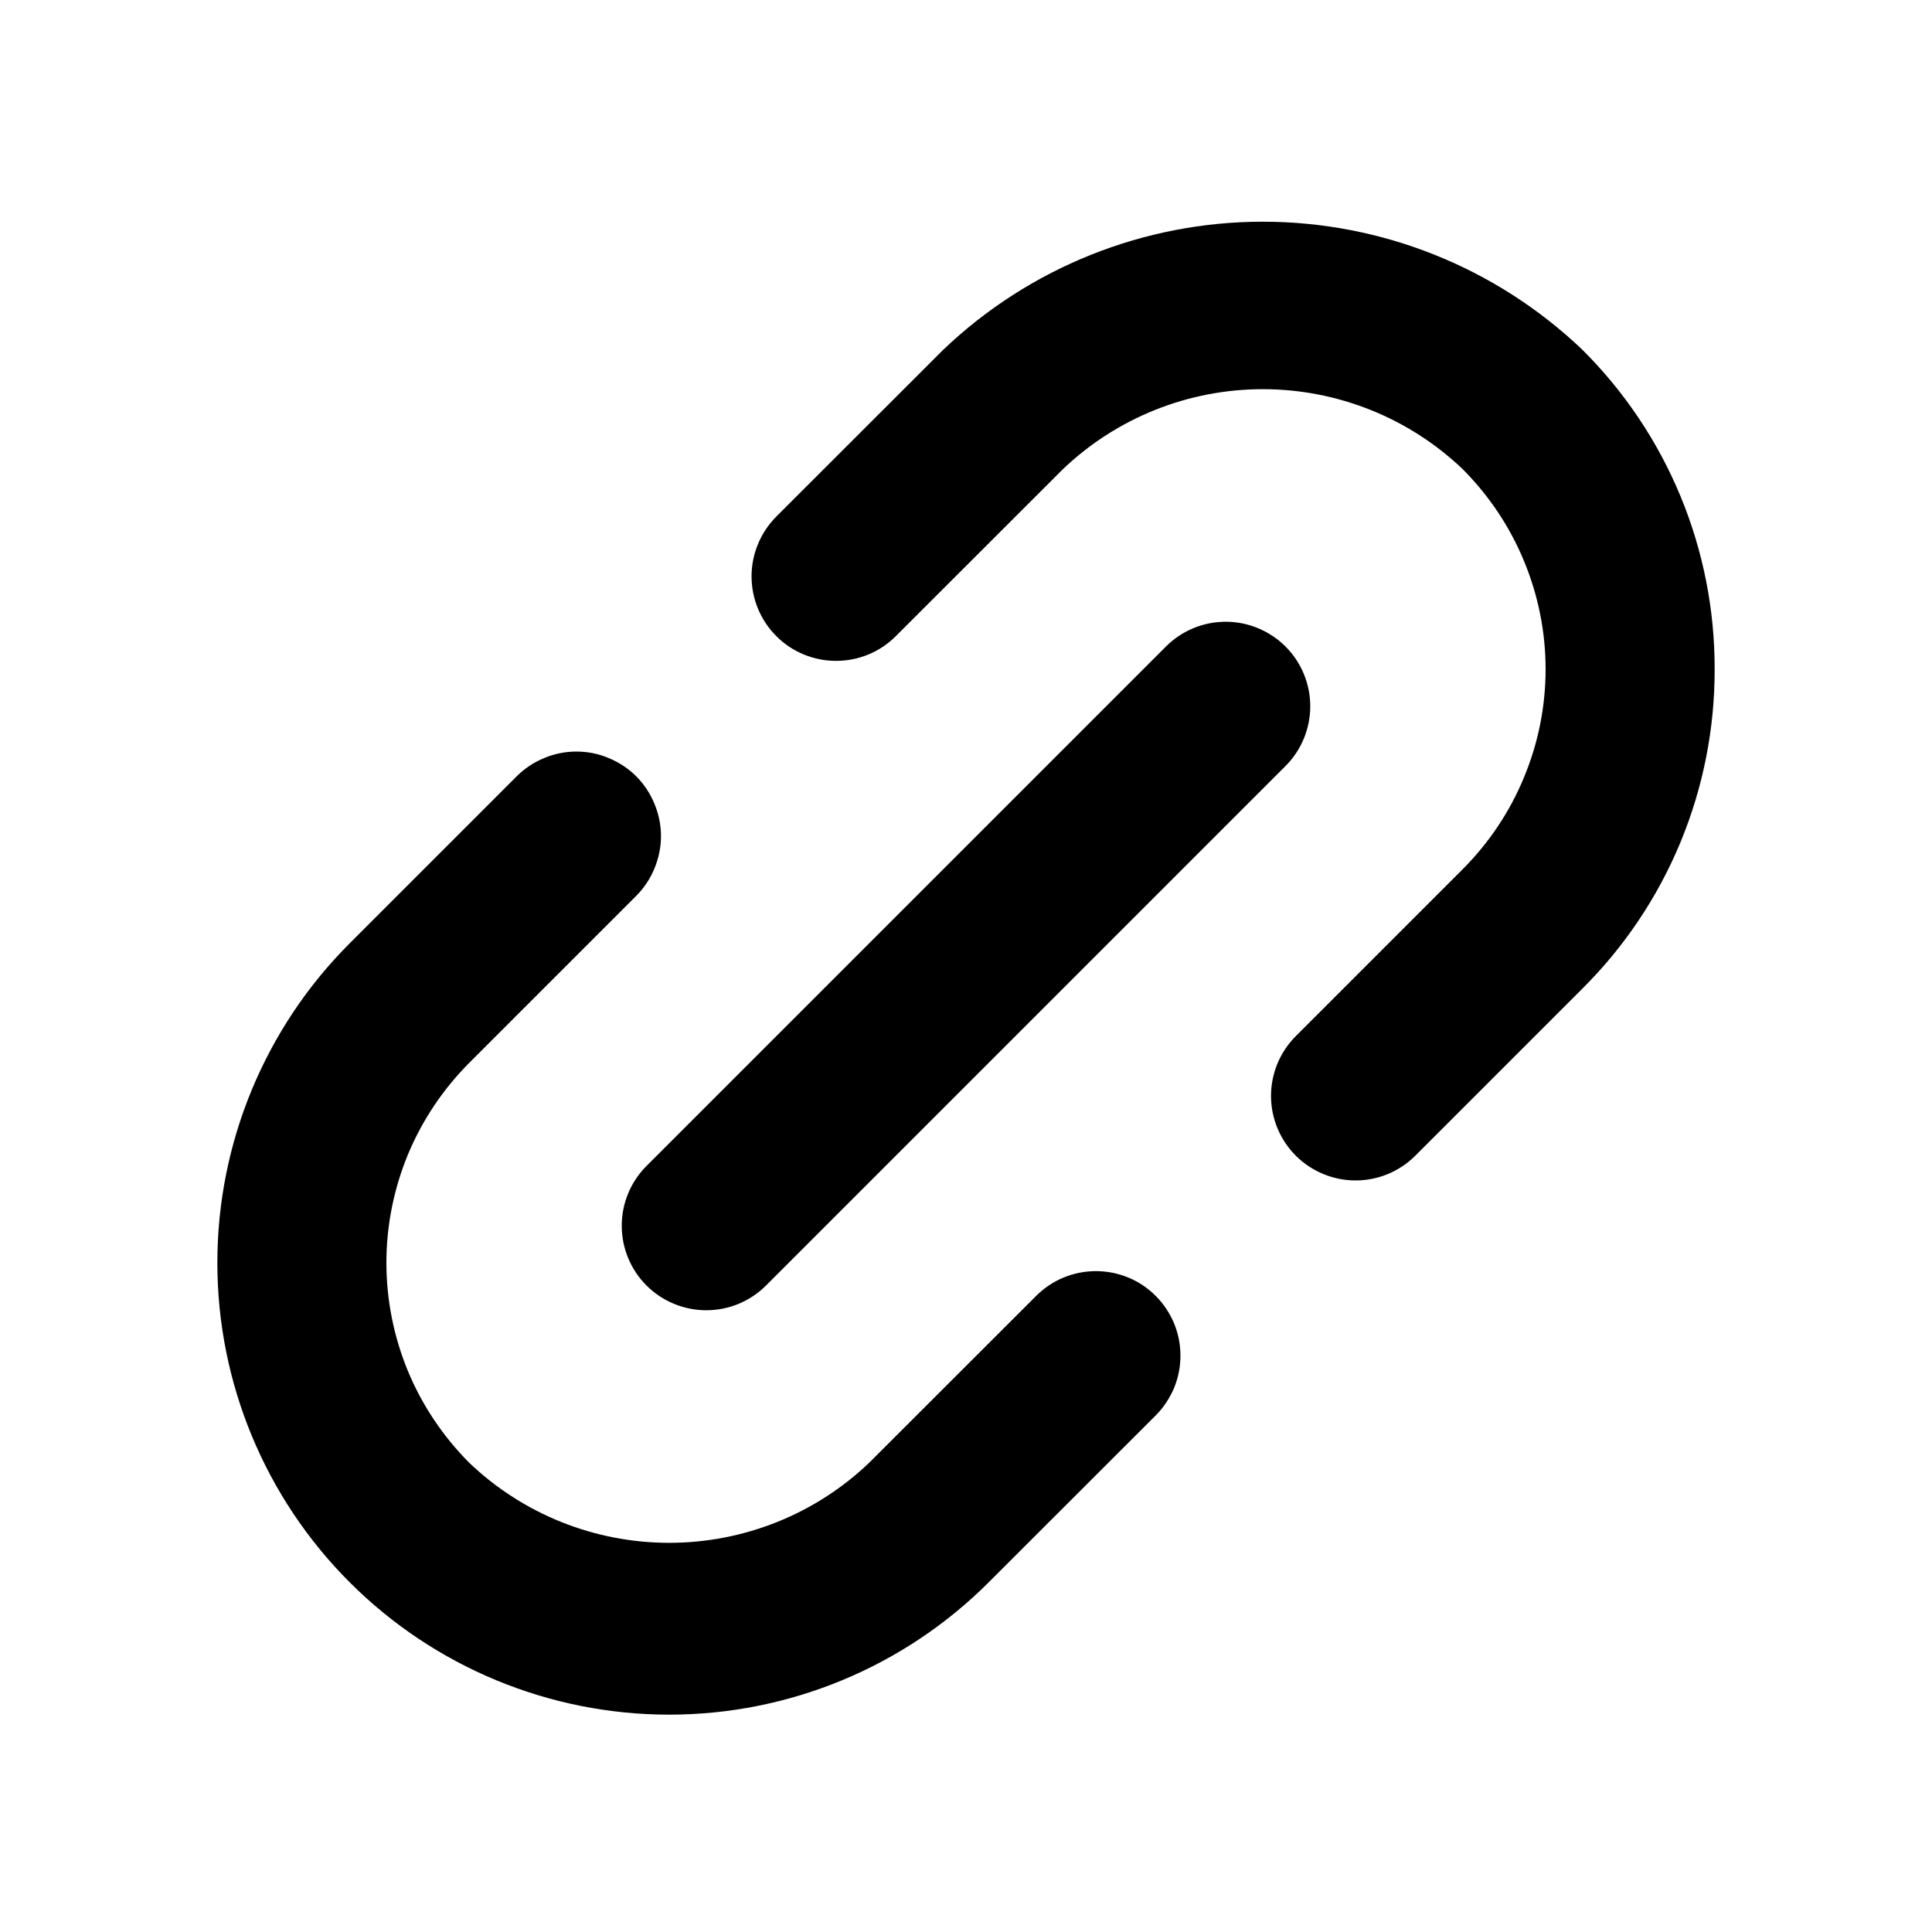 <svg width="16" height="16" viewBox="0 0 16 16" fill="none" xmlns="http://www.w3.org/2000/svg">
<path d="M10.646 6.344L6.344 10.646C6.213 10.777 6.035 10.851 5.849 10.851C5.664 10.851 5.485 10.777 5.354 10.646C5.223 10.515 5.149 10.337 5.149 10.151C5.149 9.965 5.223 9.787 5.354 9.656L9.656 5.354C9.787 5.223 9.965 5.149 10.151 5.149C10.336 5.149 10.514 5.223 10.646 5.354C10.777 5.485 10.851 5.663 10.851 5.849C10.851 6.035 10.777 6.213 10.646 6.344L10.646 6.344ZM14.2 5.542C14.201 5.05 14.105 4.563 13.917 4.109C13.729 3.655 13.453 3.243 13.104 2.896C12.391 2.216 11.444 1.836 10.458 1.836C9.472 1.836 8.525 2.216 7.812 2.896L6.429 4.278C6.298 4.41 6.224 4.588 6.224 4.773C6.224 4.959 6.298 5.137 6.429 5.268C6.56 5.4 6.739 5.473 6.924 5.473C7.11 5.473 7.288 5.4 7.419 5.268L8.802 3.886C9.248 3.46 9.841 3.223 10.458 3.223C11.075 3.223 11.668 3.46 12.114 3.886C12.331 4.104 12.504 4.362 12.621 4.646C12.739 4.93 12.8 5.234 12.8 5.542C12.8 5.85 12.739 6.154 12.621 6.438C12.504 6.722 12.331 6.98 12.114 7.198L10.731 8.581C10.6 8.712 10.526 8.89 10.526 9.076C10.526 9.261 10.6 9.439 10.731 9.571C10.863 9.702 11.041 9.776 11.226 9.776C11.412 9.776 11.59 9.702 11.721 9.571L13.104 8.188C13.453 7.841 13.729 7.429 13.917 6.975C14.105 6.521 14.201 6.034 14.2 5.542ZM2.896 13.104C3.598 13.806 4.55 14.2 5.542 14.2C6.534 14.2 7.486 13.806 8.188 13.104L9.571 11.722C9.636 11.657 9.687 11.579 9.723 11.495C9.758 11.41 9.776 11.319 9.776 11.227C9.776 11.135 9.758 11.044 9.723 10.959C9.687 10.874 9.636 10.797 9.571 10.732C9.506 10.667 9.429 10.615 9.344 10.58C9.259 10.545 9.168 10.527 9.076 10.527C8.984 10.527 8.893 10.545 8.808 10.58C8.723 10.615 8.646 10.667 8.581 10.732L7.198 12.114C6.752 12.54 6.159 12.777 5.542 12.777C4.925 12.777 4.332 12.54 3.886 12.114C3.669 11.896 3.496 11.638 3.378 11.354C3.261 11.07 3.2 10.765 3.2 10.458C3.2 10.15 3.261 9.846 3.378 9.562C3.496 9.278 3.669 9.02 3.886 8.802L5.269 7.419C5.334 7.354 5.385 7.277 5.42 7.192C5.455 7.107 5.474 7.016 5.474 6.924C5.474 6.832 5.455 6.741 5.42 6.657C5.385 6.572 5.334 6.494 5.269 6.429C5.204 6.364 5.126 6.313 5.041 6.278C4.957 6.242 4.865 6.224 4.774 6.224C4.682 6.224 4.591 6.242 4.506 6.278C4.421 6.313 4.344 6.364 4.279 6.429L2.896 7.812C2.194 8.514 1.8 9.466 1.8 10.458C1.8 11.45 2.194 12.402 2.896 13.104V13.104Z" fill="currentColor"/>
</svg>
